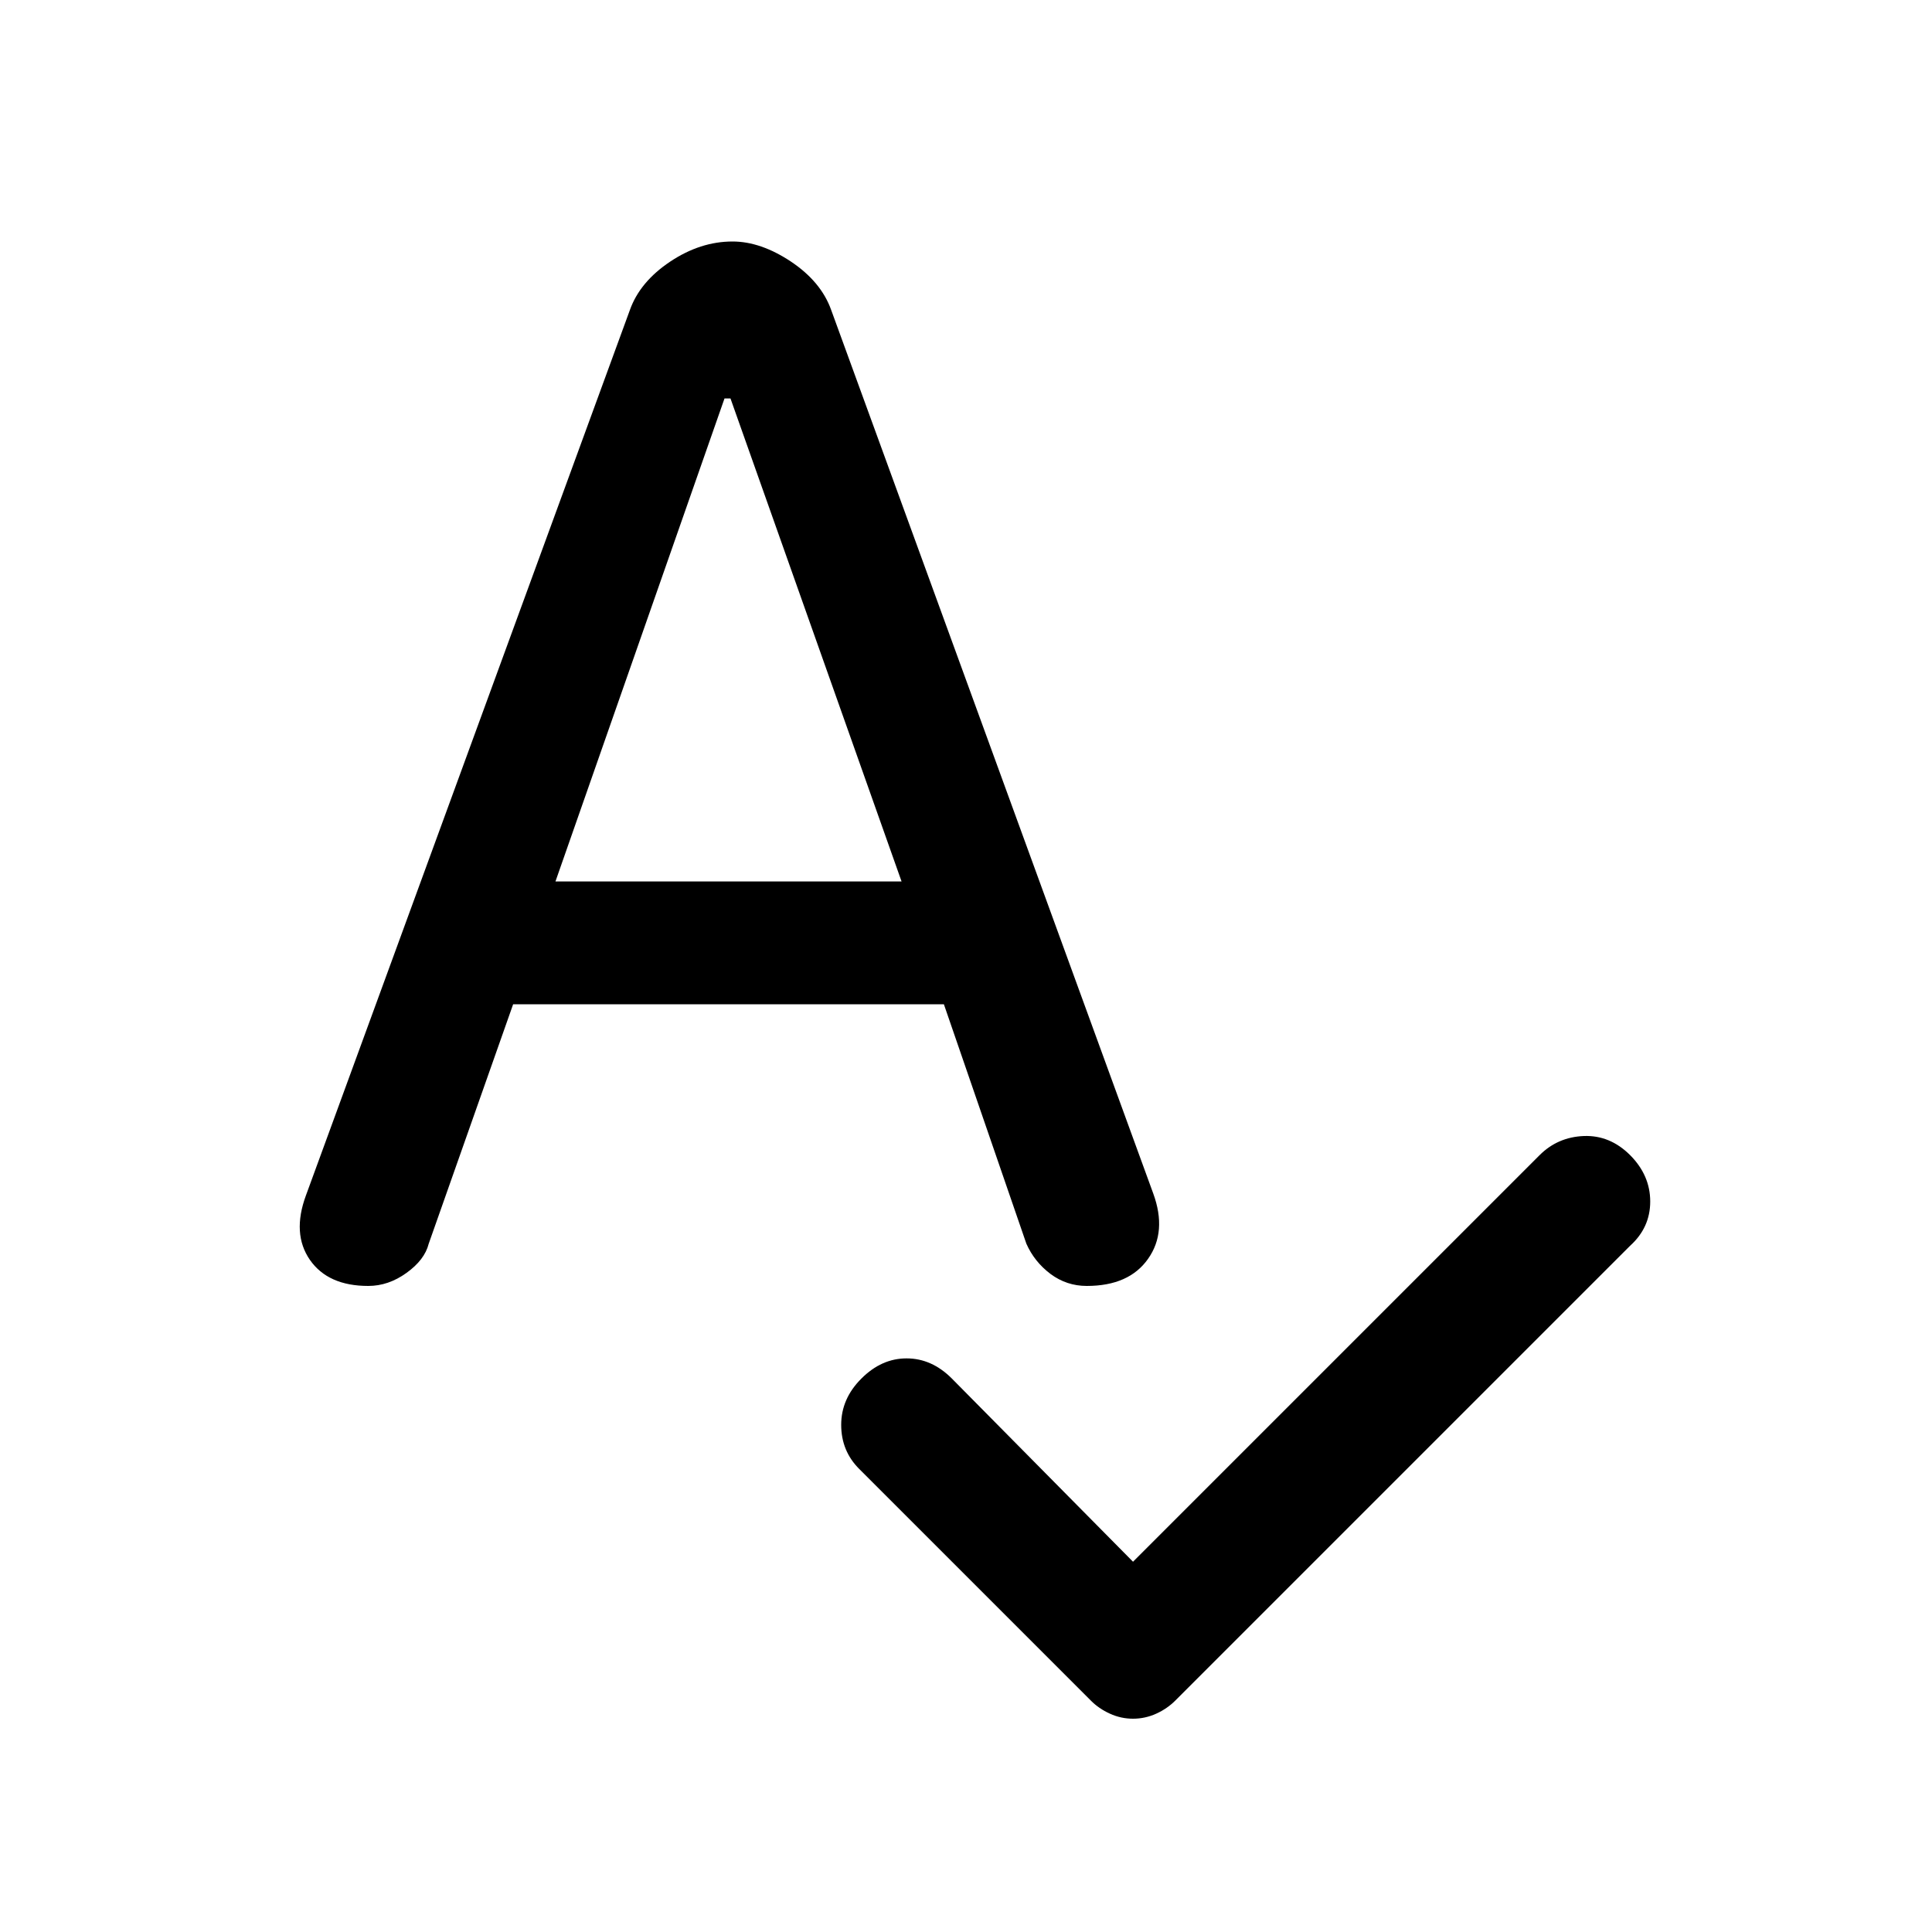 <svg xmlns="http://www.w3.org/2000/svg" height="20" width="20"><path d="M11.729 17.792Q11.604 17.792 11.49 17.74Q11.375 17.688 11.292 17.604L8.896 15.208Q8.708 15.021 8.708 14.75Q8.708 14.479 8.917 14.271Q9.125 14.062 9.385 14.062Q9.646 14.062 9.854 14.271L11.729 16.167L15.938 11.958Q16.125 11.771 16.396 11.76Q16.667 11.75 16.875 11.958Q17.083 12.167 17.083 12.438Q17.083 12.708 16.875 12.896L12.167 17.604Q12.083 17.688 11.969 17.74Q11.854 17.792 11.729 17.792ZM3.812 13.312Q3.396 13.312 3.208 13.042Q3.021 12.771 3.167 12.375L6.521 3.208Q6.625 2.917 6.938 2.708Q7.25 2.5 7.583 2.5Q7.875 2.5 8.188 2.708Q8.5 2.917 8.604 3.208L11.938 12.354Q12.083 12.75 11.885 13.031Q11.688 13.312 11.25 13.312Q11.042 13.312 10.875 13.188Q10.708 13.062 10.625 12.875L9.771 10.396H5.312L4.438 12.875Q4.396 13.042 4.208 13.177Q4.021 13.312 3.812 13.312ZM5.75 9.125H9.333L7.562 4.125H7.5Z"/></svg>
